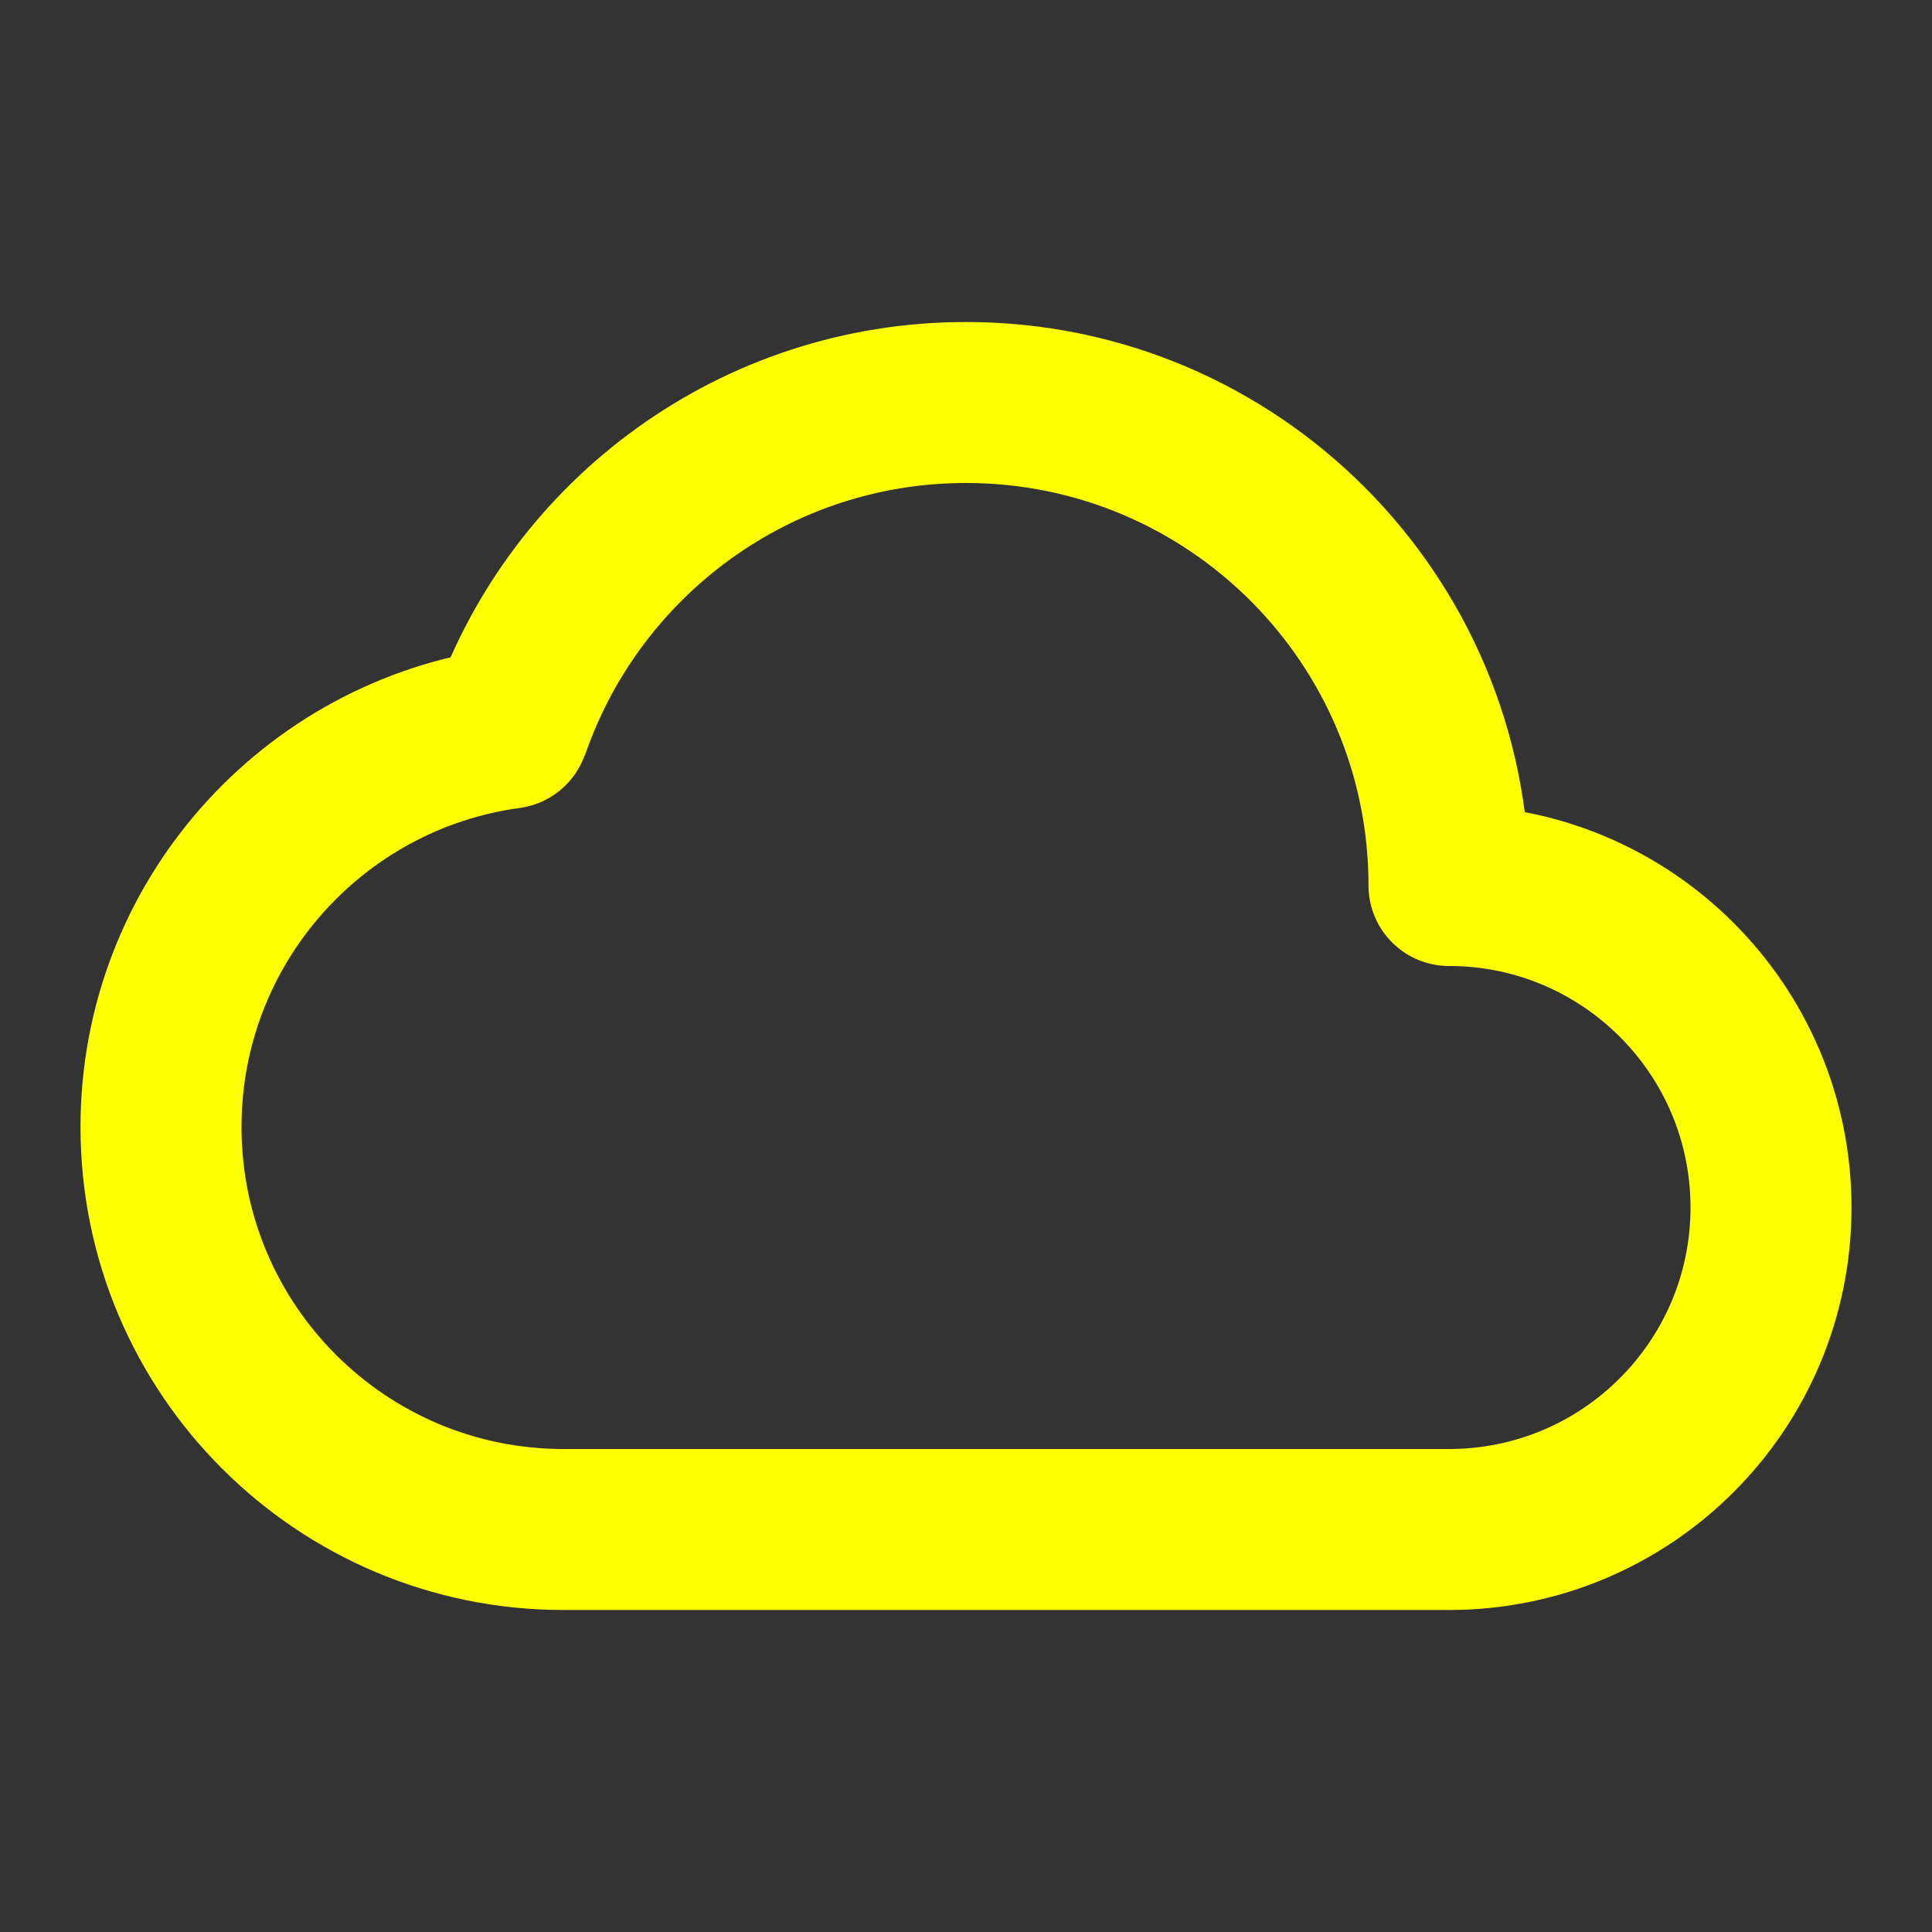 <svg width="24" height="24" viewBox="0 0 24 24" fill="none" xmlns="http://www.w3.org/2000/svg">
<rect x="0" y="0" width="24" height="24" fill="#333333" stroke="none"/>
<path d="M6.341 9C7.165 6.67 9.388 5 12 5C15.314 5 18 7.686 18 11C20.209 11 22 12.791 22 15C22 17.209 20.209 19 18 19H7C4.239 19 2 16.761 2 14C2 11.469 3.881 9.377 6.321 9.046" stroke="yellow" stroke-width="2" stroke-linecap="round" stroke-linejoin="round"/>
</svg>
